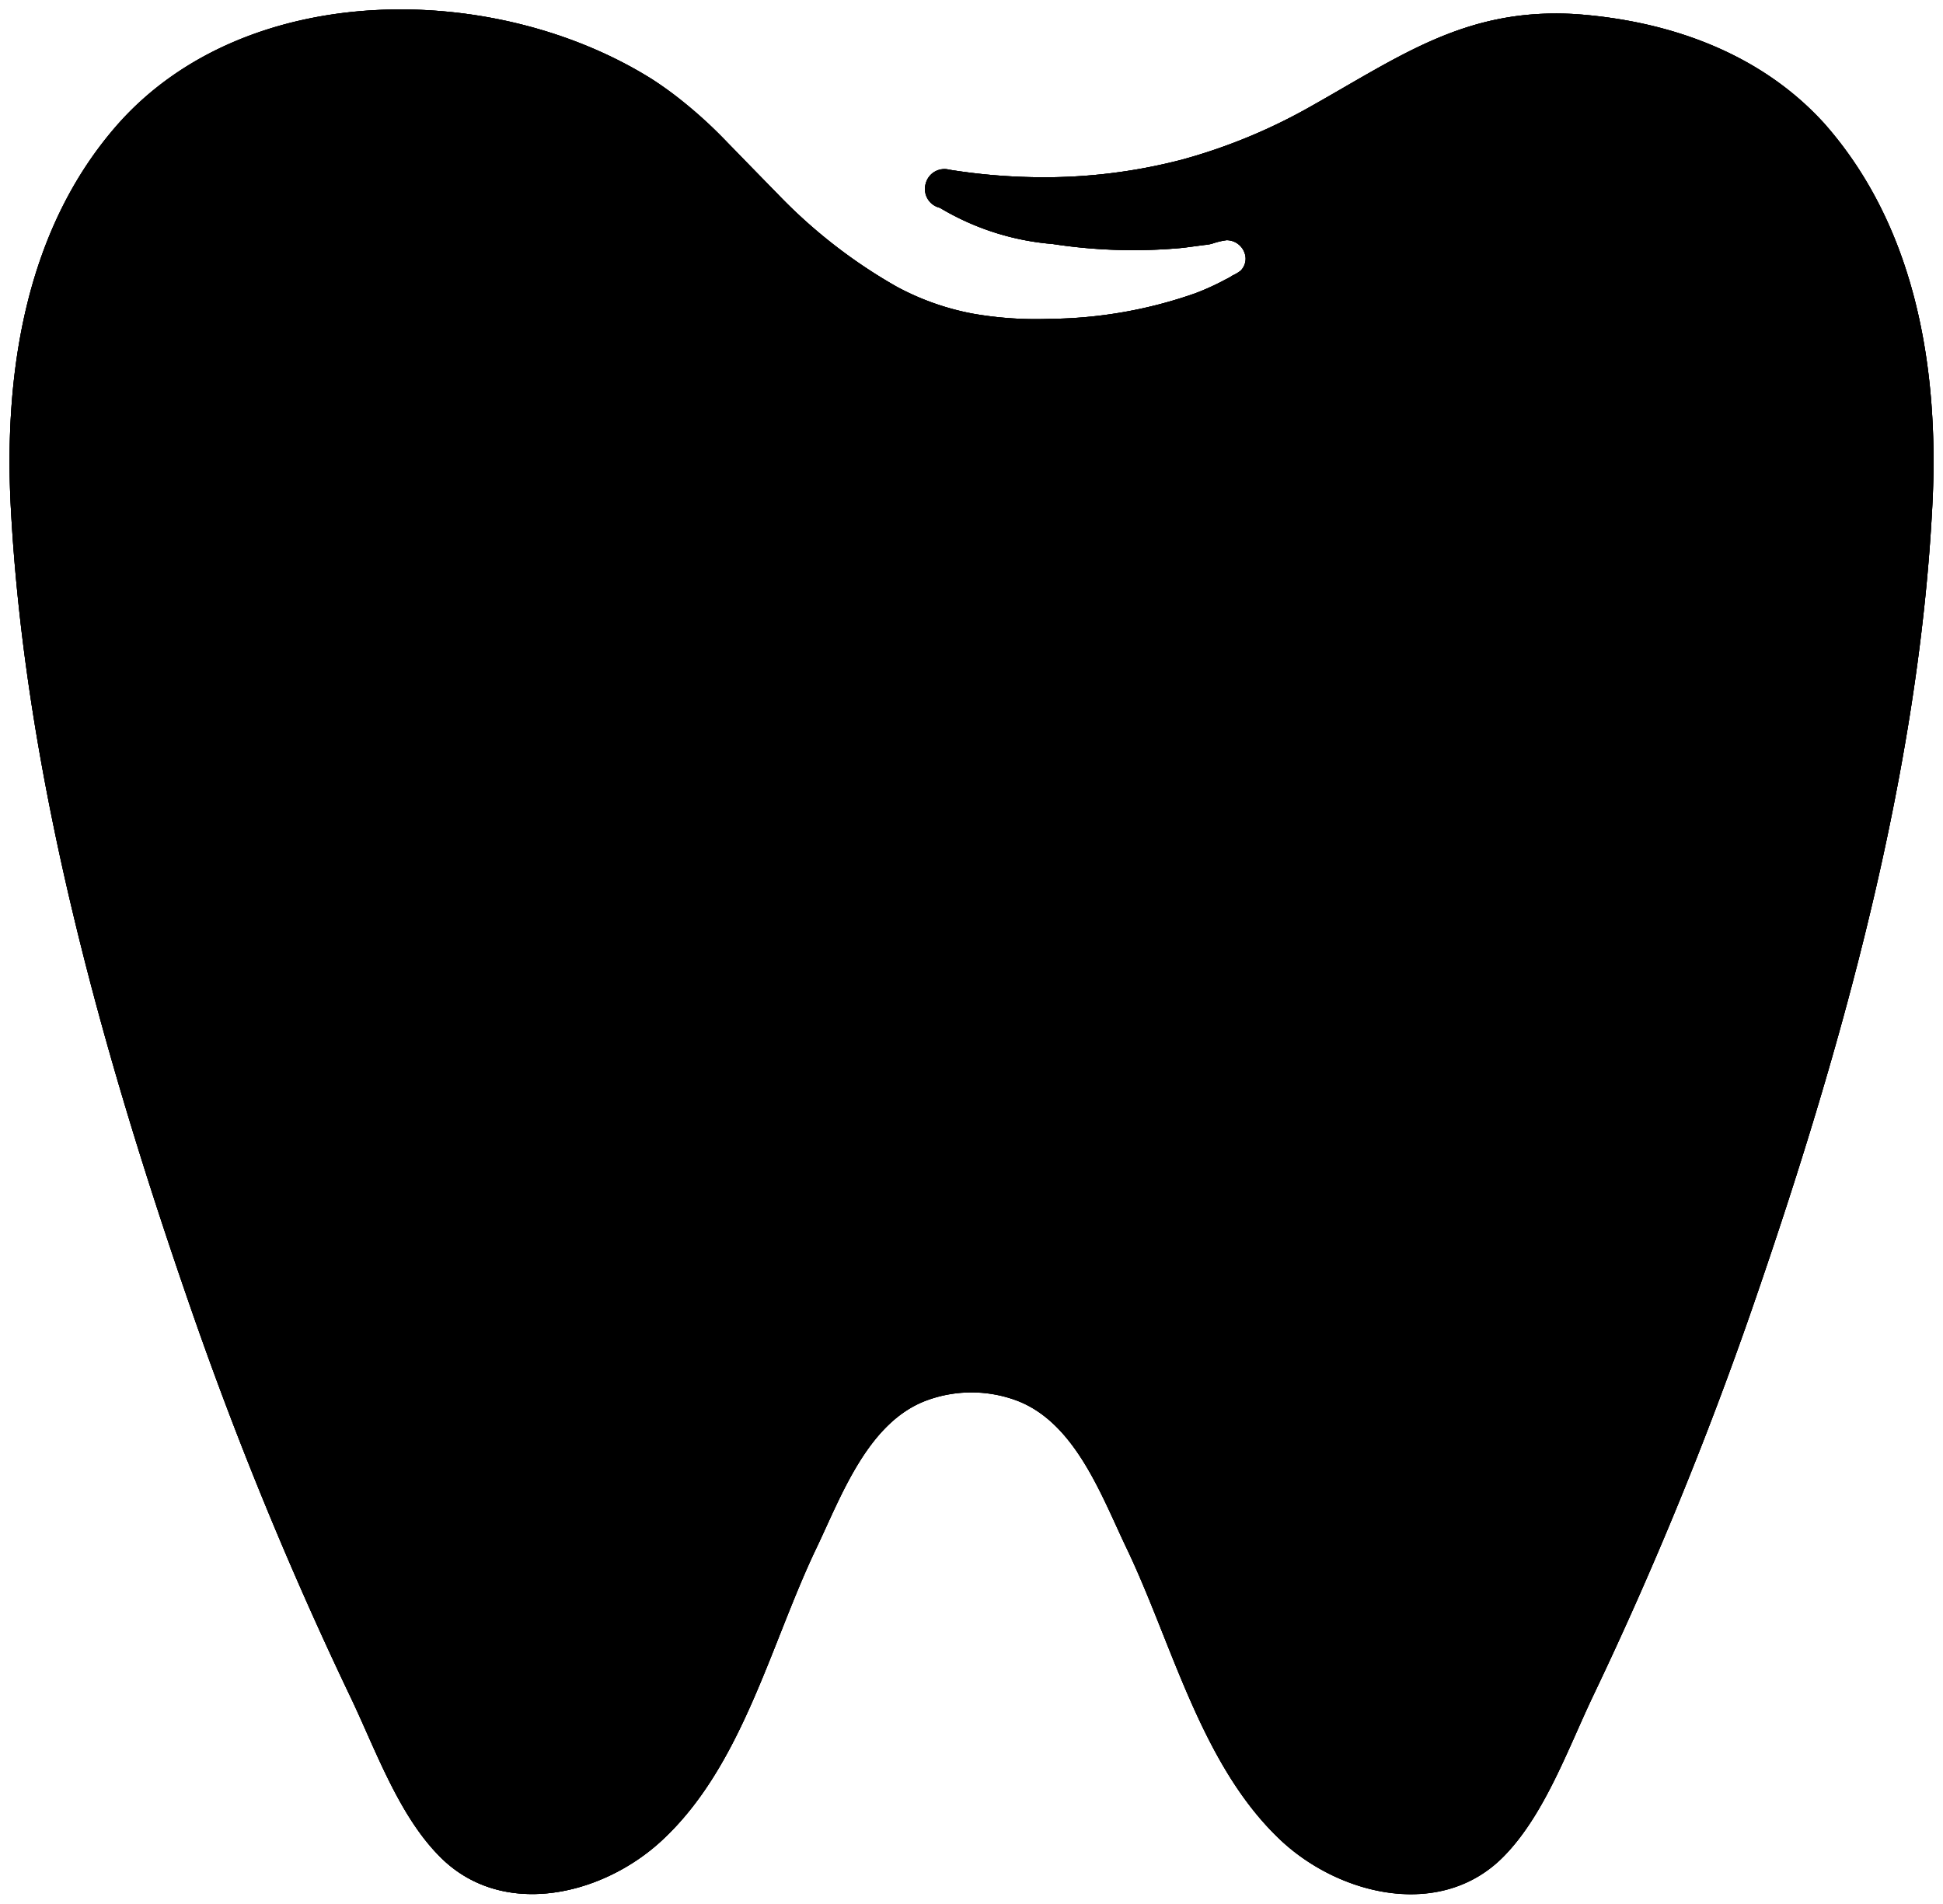 <svg id="b70785f8-8f09-463f-8438-c2f58668b9e8" data-name="ac9f9843-46cf-4f2d-b6aa-240f9e596e5c" xmlns="http://www.w3.org/2000/svg" viewBox="0 0 102 99.94">
  <defs>
    <style>
      .favicon-outer-outline, .favicon-fill {
        <!-- fill: none; -->
      }

      .favicon-smile-fill {
        <!-- fill: #fff; -->
      }

      .favicon-outer-outline {
        <!-- stroke: #000; -->
        stroke-miterlimit: 10;
      }
    </style>
  </defs>
  <path d="M95.78,6.5C92.43,2.8,87.63,1.1,82.71.75,77,.41,73.6,2.9,68.84,5.58a29.4,29.4,0,0,1-6.79,2.81,28.66,28.66,0,0,1-7.88.92,31.38,31.38,0,0,1-4.33-.39,1,1,0,1,0-.5,2,13.67,13.67,0,0,0,5.92,1.9,28.06,28.06,0,0,0,6.85.2l1.13-.15a2,2,0,0,0,.49-.1,3.92,3.92,0,0,1,.66-.15,1,1,0,0,1,1,.94.9.9,0,0,1-.26.66,2.22,2.22,0,0,1-.42.25,2.71,2.71,0,0,1-.37.21,13.56,13.56,0,0,1-1.6.73,23.72,23.72,0,0,1-7.65,1.34,19.14,19.14,0,0,1-4-.27,13.82,13.82,0,0,1-4-1.41,27.37,27.37,0,0,1-6.26-4.87L38.2,7.5a24,24,0,0,0-2.41-2.21A18.09,18.09,0,0,0,34.28,4.2C26.05-1,13-1.13,6.21,6.5c-4.85,5.48-6,13-5.65,20C1.29,40.75,5.38,55.33,10,68.65A196.48,196.48,0,0,0,18.35,89c1.31,2.72,2.51,6.18,4.64,8.38,3.27,3.44,8.62,2.17,11.76-.75,4.23-3.92,5.69-10.3,8.12-15.37,1.31-2.75,2.71-6.64,5.84-7.75a6.8,6.8,0,0,1,4.58,0c3.13,1.12,4.52,5,5.84,7.76,2.43,5.07,3.92,11.43,8.12,15.37,3.13,2.92,8.5,4.19,11.77.75,2.11-2.2,3.33-5.66,4.63-8.38A196.65,196.65,0,0,0,92,68.65c4.62-13.35,8.71-27.9,9.44-42.08C101.81,19.5,100.63,12,95.78,6.5Zm-18,29.33A27.41,27.41,0,0,1,52.24,59.58a3.71,3.71,0,0,1-.81.08h-.87a3.71,3.71,0,0,1-.81-.08A27.41,27.41,0,0,1,24.2,35.88a4,4,0,1,1,8-1.08A19.43,19.43,0,0,0,51,51.6,19.44,19.44,0,0,0,69.85,34.79a4,4,0,1,1,7.94,1.07Z" transform="translate(0 -0.01)"/>
  <path class="favicon-fill" d="M95.78,6.5C92.43,2.8,87.63,1.1,82.71.75,77,.41,73.6,2.9,68.84,5.58a29.4,29.4,0,0,1-6.79,2.81,28.66,28.66,0,0,1-7.88.92,31.38,31.38,0,0,1-4.33-.39,1,1,0,1,0-.5,2,13.67,13.67,0,0,0,5.92,1.9,28.06,28.06,0,0,0,6.85.2l1.13-.15a2,2,0,0,0,.49-.1,3.92,3.92,0,0,1,.66-.15,1,1,0,0,1,1,.94.9.9,0,0,1-.26.66,2.22,2.22,0,0,1-.42.25,2.71,2.71,0,0,1-.37.21,13.56,13.56,0,0,1-1.6.73,23.72,23.72,0,0,1-7.65,1.34,19.14,19.14,0,0,1-4-.27,13.82,13.82,0,0,1-4-1.41,27.37,27.37,0,0,1-6.26-4.87L38.2,7.5a24,24,0,0,0-2.41-2.21A18.09,18.09,0,0,0,34.28,4.2C26.05-1,13-1.13,6.21,6.5c-4.85,5.48-6,13-5.65,20C1.29,40.75,5.38,55.33,10,68.65A196.48,196.48,0,0,0,18.35,89c1.31,2.72,2.51,6.18,4.64,8.38,3.27,3.44,8.62,2.17,11.76-.75,4.23-3.92,5.69-10.3,8.12-15.37,1.31-2.75,2.71-6.64,5.84-7.75a6.8,6.8,0,0,1,4.58,0c3.13,1.12,4.52,5,5.84,7.76,2.43,5.07,3.92,11.43,8.12,15.37,3.13,2.92,8.5,4.19,11.77.75,2.11-2.2,3.33-5.66,4.63-8.38A196.65,196.65,0,0,0,92,68.65c4.62-13.35,8.71-27.9,9.44-42.08C101.81,19.5,100.63,12,95.78,6.5Z" transform="translate(0 -0.01)"/>
  <path class="favicon-smile-fill" d="M77.28,35.36A27.4,27.4,0,0,1,51.74,59.08a3.71,3.71,0,0,1-.81.08h-.87a3.71,3.71,0,0,1-.81-.08A27.41,27.41,0,0,1,23.7,35.38a4,4,0,1,1,8-1.08A19.43,19.43,0,0,0,50.5,51.1,19.44,19.44,0,0,0,69.35,34.29a4,4,0,1,1,7.94,1.07Z" transform="translate(0 -0.01)"/>
  <path class="favicon-outer-outline" d="M95.78,6.53C92.43,2.8,87.63,1.1,82.71.75,77,.41,73.6,2.9,68.84,5.58a29.4,29.4,0,0,1-6.79,2.81,28.66,28.66,0,0,1-7.88.92,31.38,31.38,0,0,1-4.33-.39,1,1,0,0,0-1.25.75,1,1,0,0,0,.75,1.25,13.67,13.67,0,0,0,5.92,1.9,27.57,27.57,0,0,0,6.85.2l1.13-.15a1.64,1.64,0,0,0,.49-.1,3.92,3.92,0,0,1,.66-.15,1,1,0,0,1,1,.94.89.89,0,0,1-.26.66,1.79,1.79,0,0,1-.42.25,2.71,2.71,0,0,1-.37.21,12.11,12.11,0,0,1-1.6.73,23.46,23.46,0,0,1-7.65,1.34,19.14,19.14,0,0,1-4-.27,13.53,13.53,0,0,1-4-1.41,27.37,27.37,0,0,1-6.26-4.87L38.2,7.54a24,24,0,0,0-2.41-2.21A18.54,18.54,0,0,0,34.28,4.2C26.05-1,13-1.13,6.21,6.53c-4.85,5.45-6,13-5.65,20C1.29,40.75,5.38,55.33,10,68.65A196.48,196.48,0,0,0,18.35,89c1.31,2.72,2.51,6.18,4.64,8.38,3.27,3.44,8.62,2.17,11.76-.75,4.23-3.92,5.69-10.3,8.12-15.37,1.31-2.73,2.71-6.64,5.84-7.76a6.8,6.8,0,0,1,4.58,0c3.13,1.12,4.52,5,5.84,7.76,2.43,5.07,3.92,11.43,8.12,15.37,3.13,2.92,8.5,4.19,11.77.75,2.11-2.2,3.33-5.66,4.63-8.38A196.48,196.48,0,0,0,92,68.65c4.62-13.35,8.71-27.9,9.44-42.08C101.81,19.54,100.63,12,95.78,6.53Z" transform="translate(0 -0.01)"/>
</svg>
